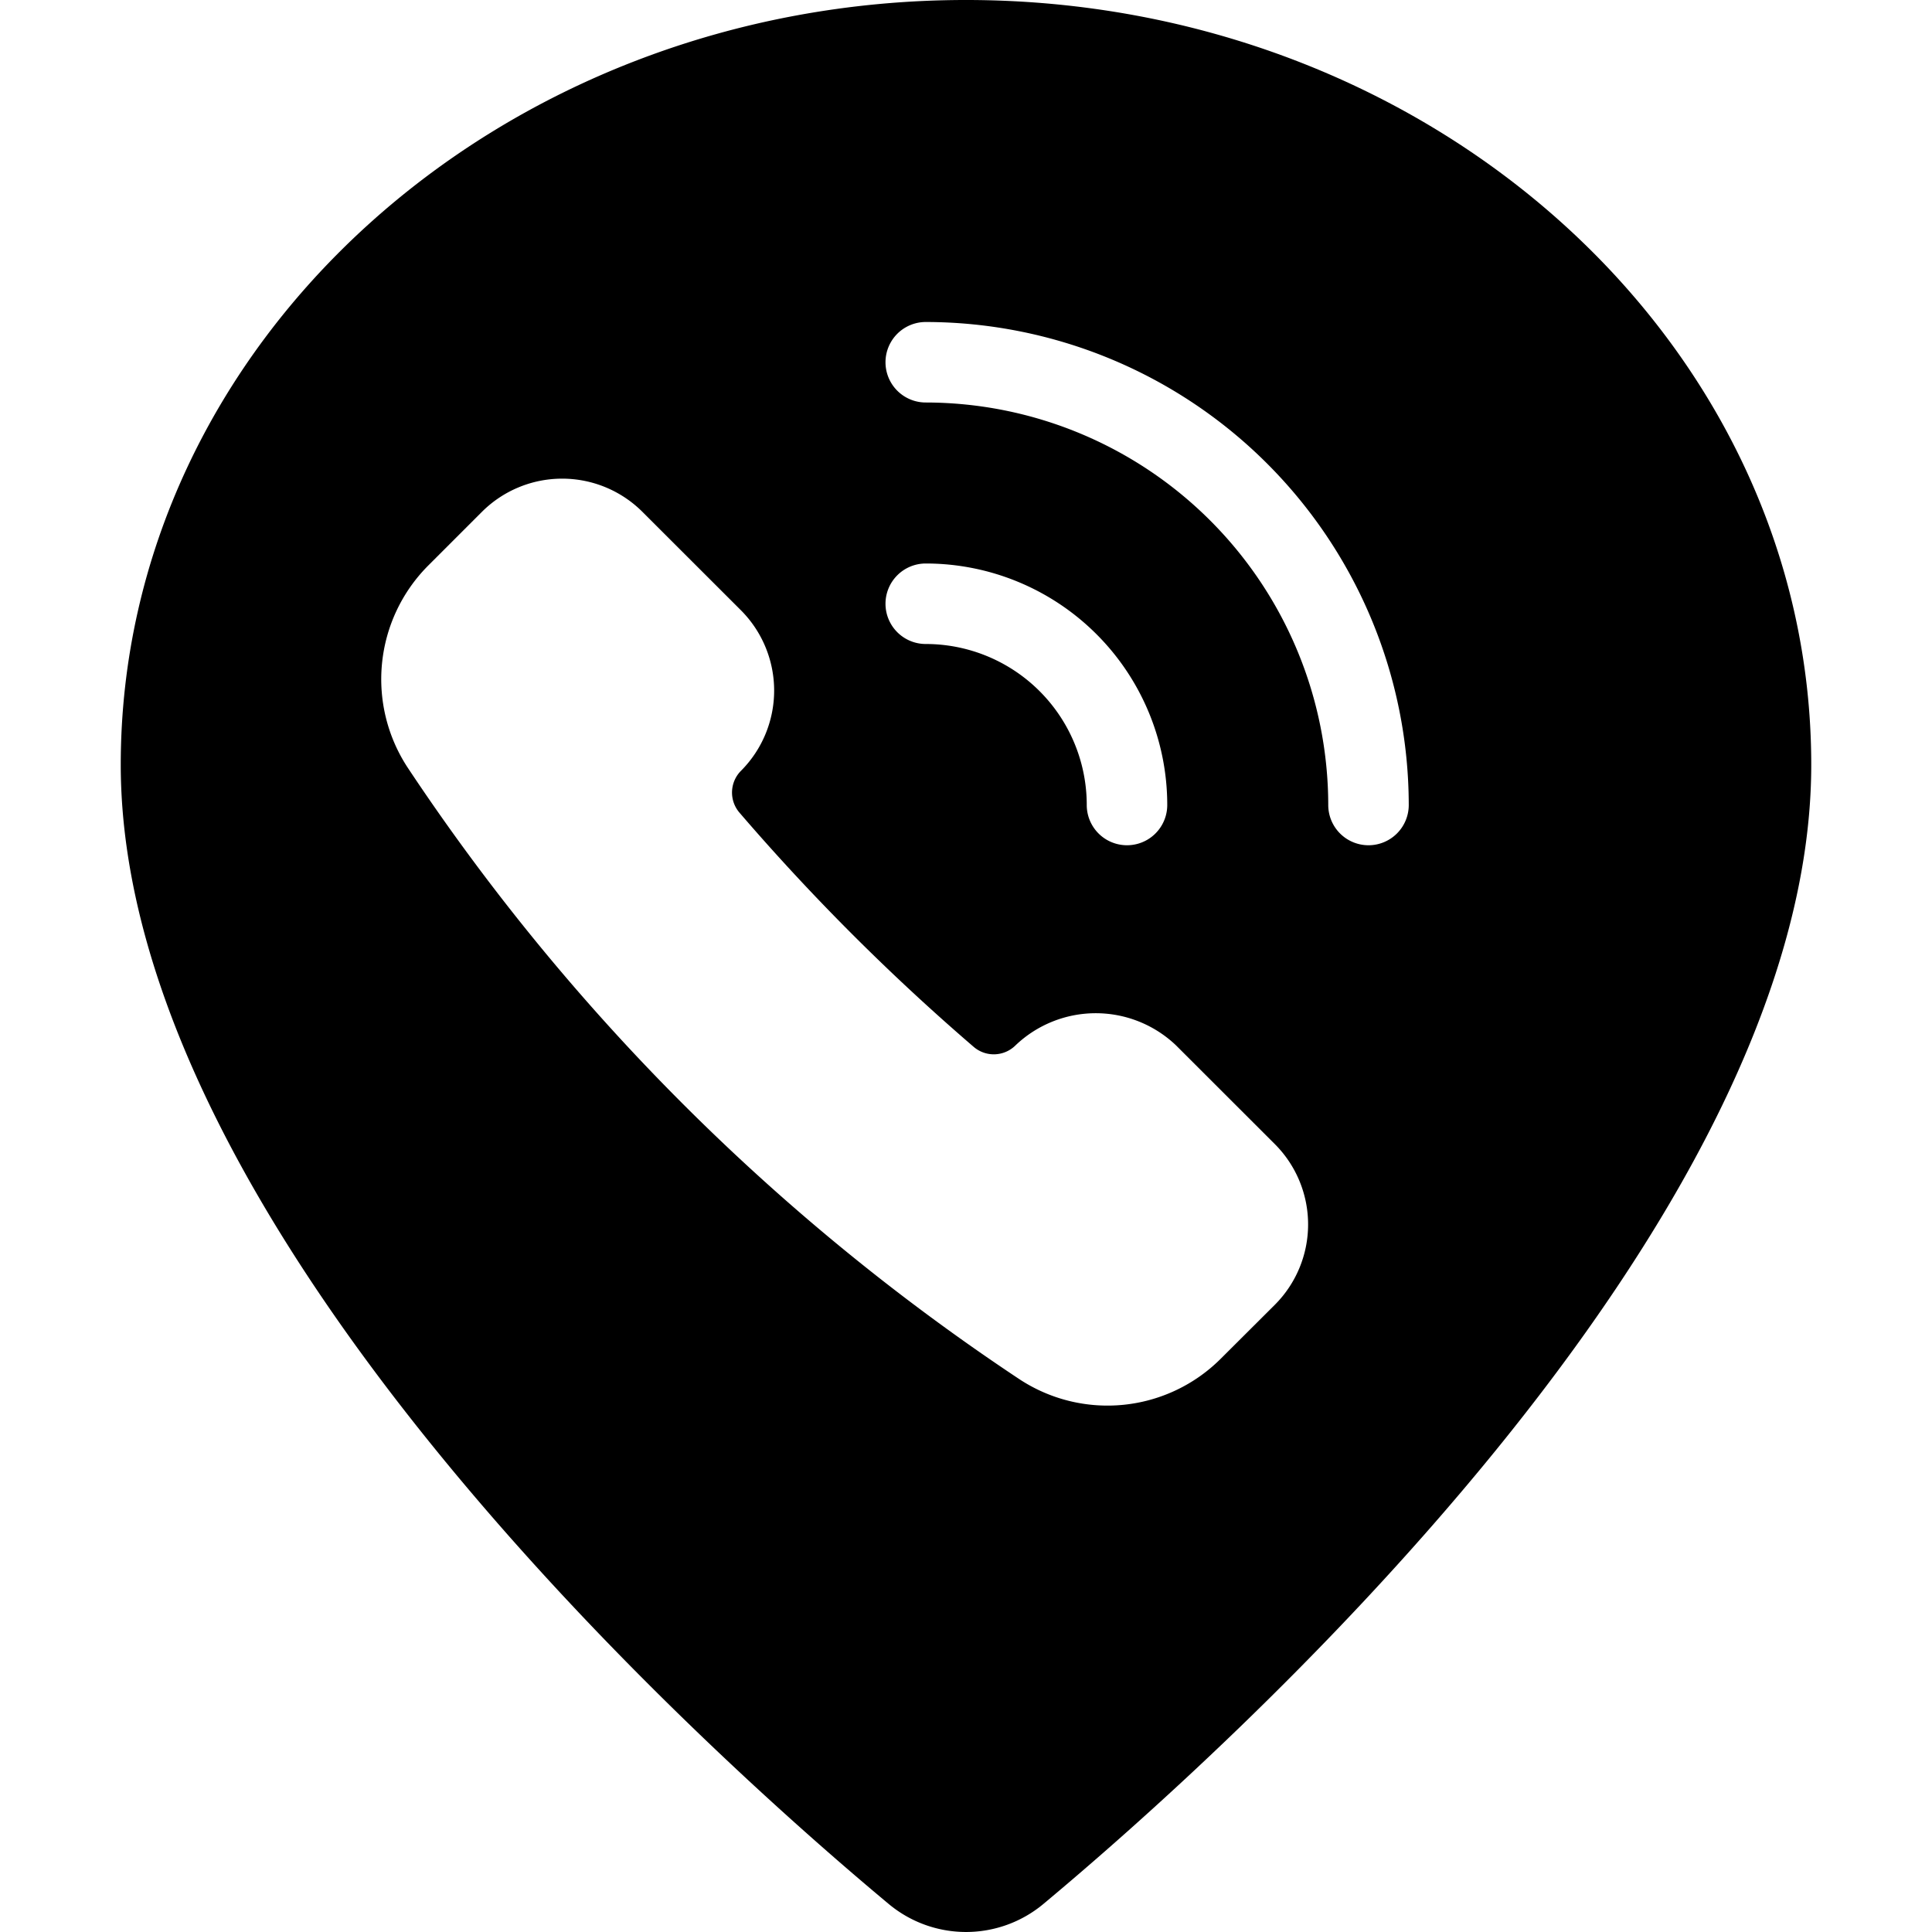 <svg xmlns="http://www.w3.org/2000/svg" viewBox="0 0 24 24"><title>style-three-pin-call</title><path d="M12,0C6.21,0,1.5,4.262,1.5,9.5c0,5.747,7.3,12.285,9.54,14.152a1.5,1.5,0,0,0,1.921,0C15.2,21.784,22.5,15.246,22.5,9.5,22.5,4.262,17.79,0,12,0Zm3.838,14.214a1.412,1.412,0,0,1,0,1.993l-.676.674a1.99,1.99,0,0,1-2.5.251,27.133,27.133,0,0,1-7.6-7.6,2,2,0,0,1,.251-2.5l.674-.674a1.411,1.411,0,0,1,1.993,0L9.205,7.582a1.412,1.412,0,0,1,0,1.993.383.383,0,0,0-.019.52,27.38,27.38,0,0,0,2.91,2.91.383.383,0,0,0,.52-.02,1.444,1.444,0,0,1,1.992,0ZM11,7.5a.5.5,0,0,1,.5-.5,3,3,0,0,1,3,3,.5.5,0,0,1-1,0,2,2,0,0,0-2-2A.5.5,0,0,1,11,7.5Zm6,3a.5.5,0,0,1-.5-.5,5.006,5.006,0,0,0-5-5,.5.5,0,0,1,0-1,6.006,6.006,0,0,1,6,6A.5.5,0,0,1,17,10.5Z"/></svg>